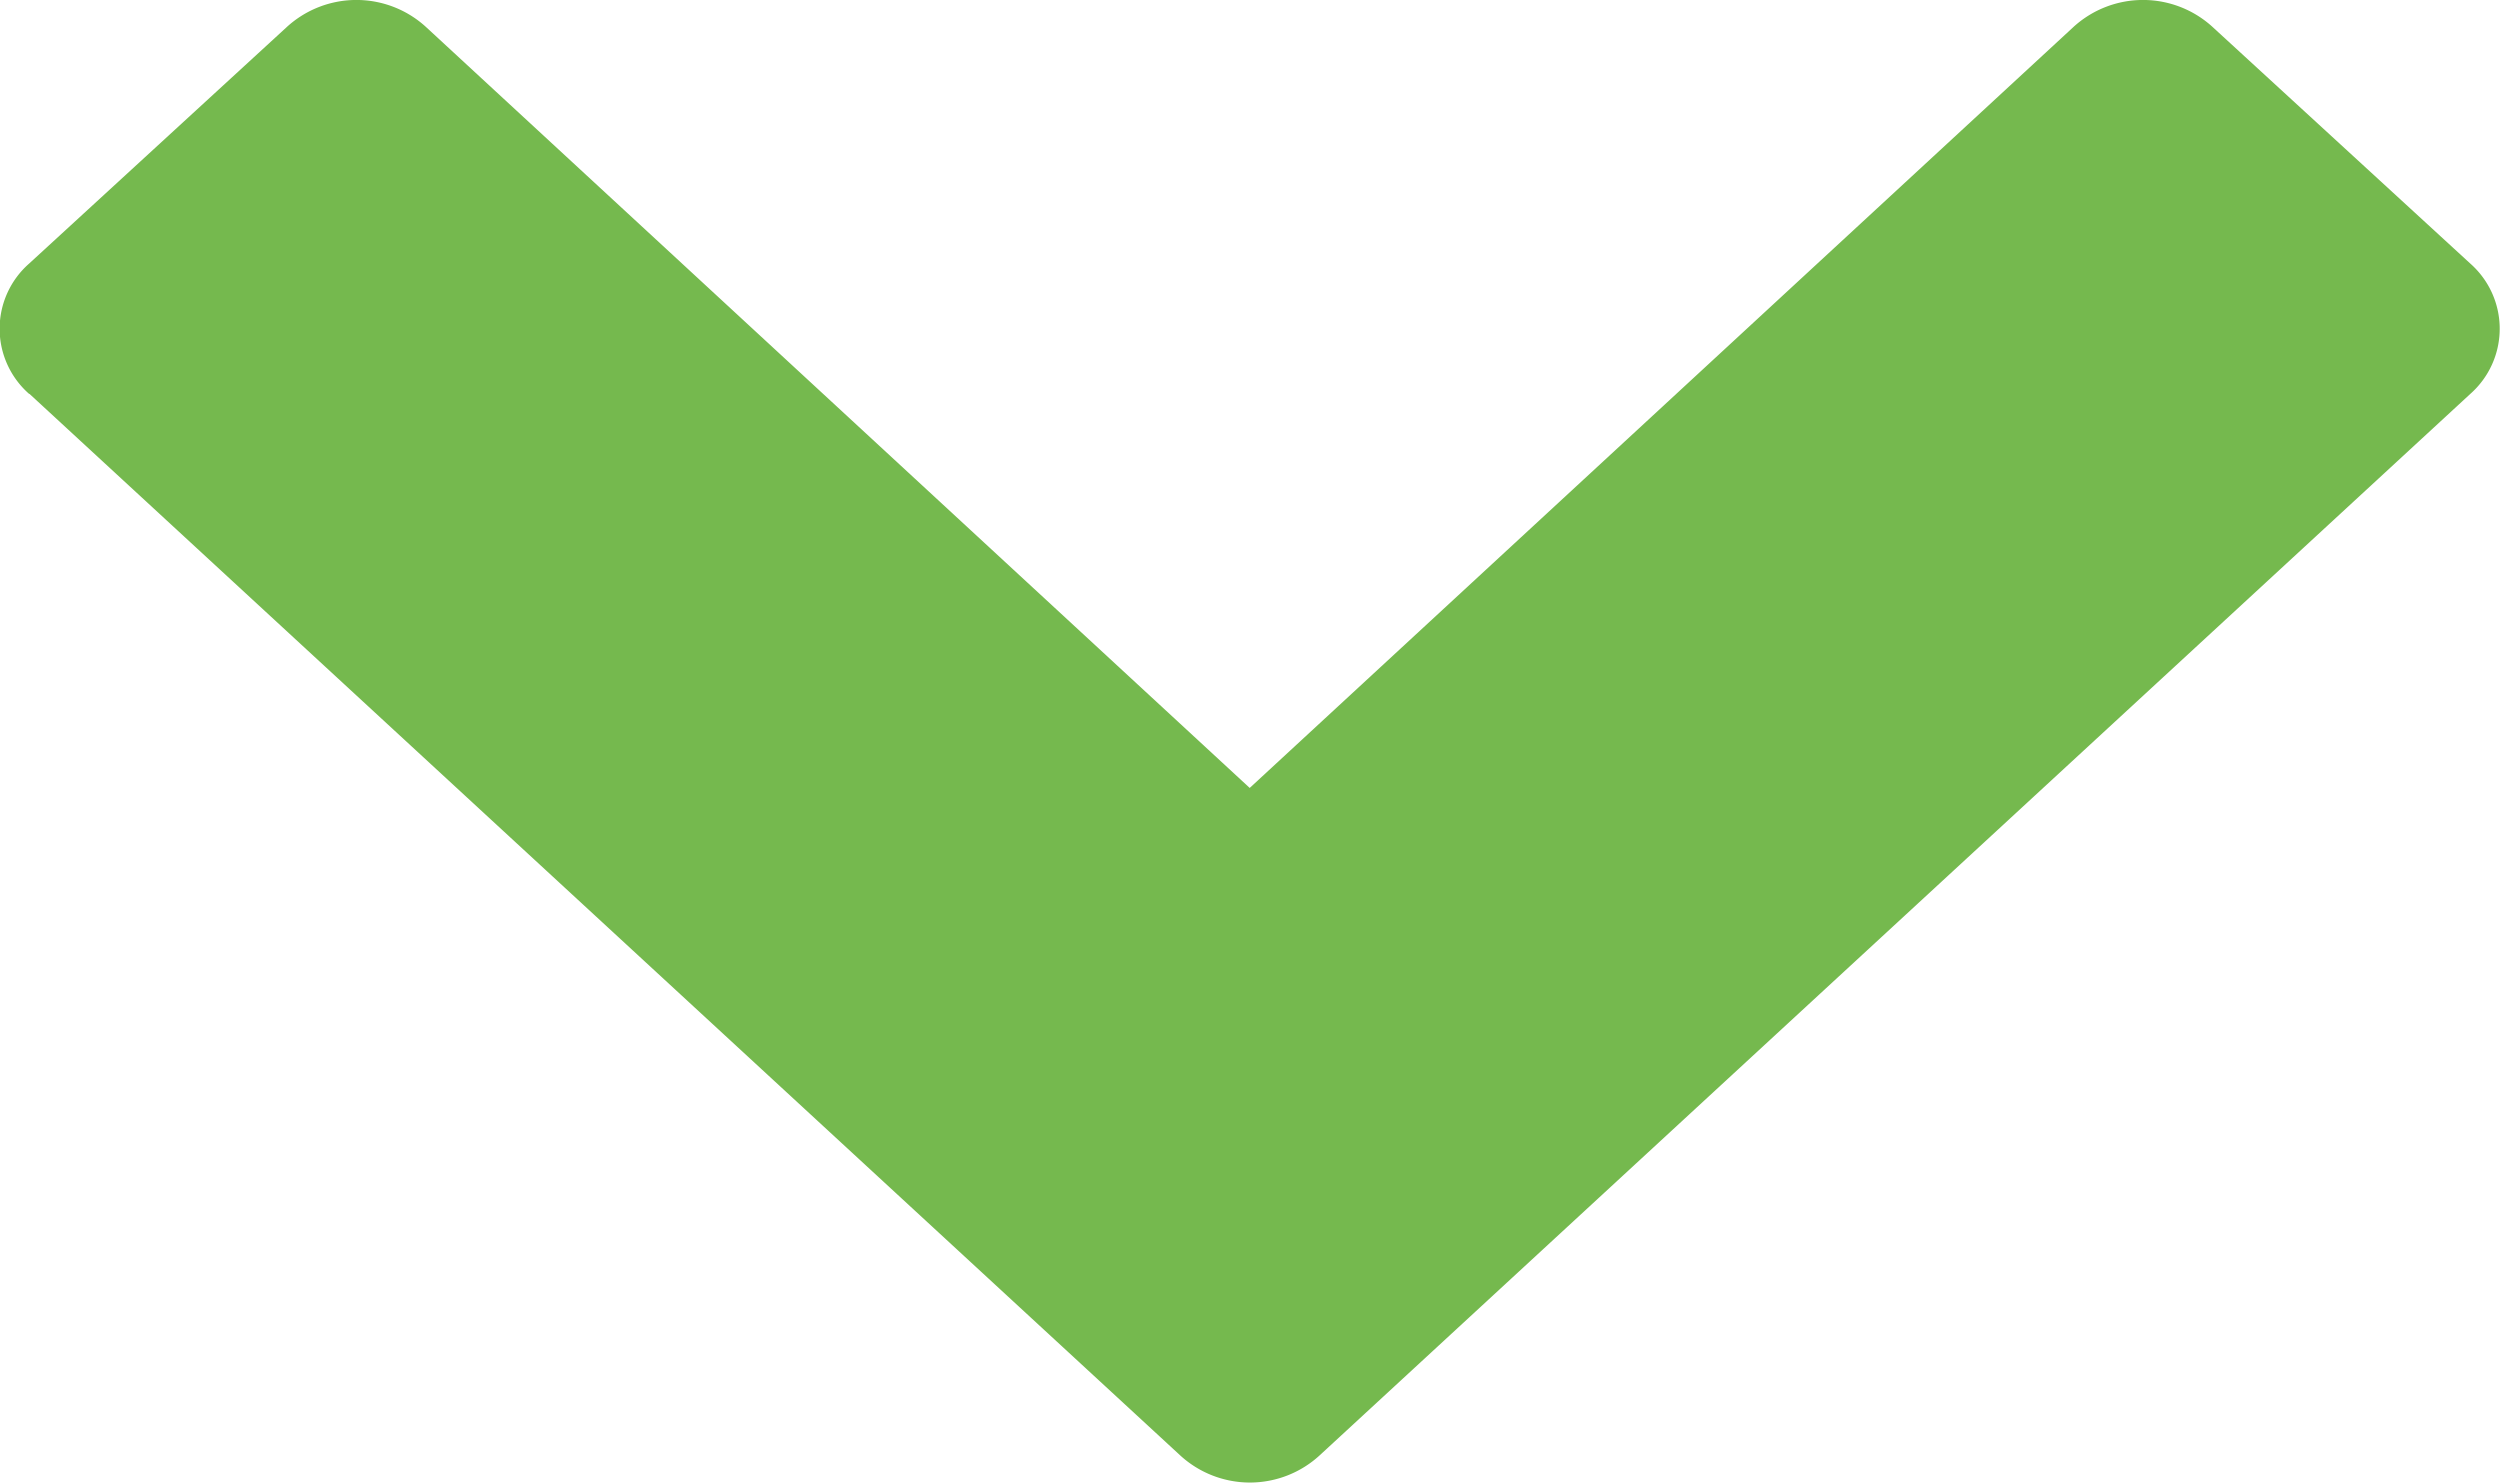 <svg xmlns="http://www.w3.org/2000/svg" viewBox="0 0 13.145 7.795">
  <defs>
    <style>
      .cls-1 {
        fill: #75b94e;
      }
    </style>
  </defs>
  <path id="chevron-down" class="cls-1" d="M90.155,535.071l6.05,5.581a.542.542,0,0,0,.734,0l6.05-5.581a.457.457,0,0,0,0-.685l-1.354-1.243a.542.542,0,0,0-.734,0l-4.33,4-4.33-4a.542.542,0,0,0-.734,0l-1.354,1.243a.456.456,0,0,0,0,.685Z" transform="translate(-90 -533)"/>
</svg>
